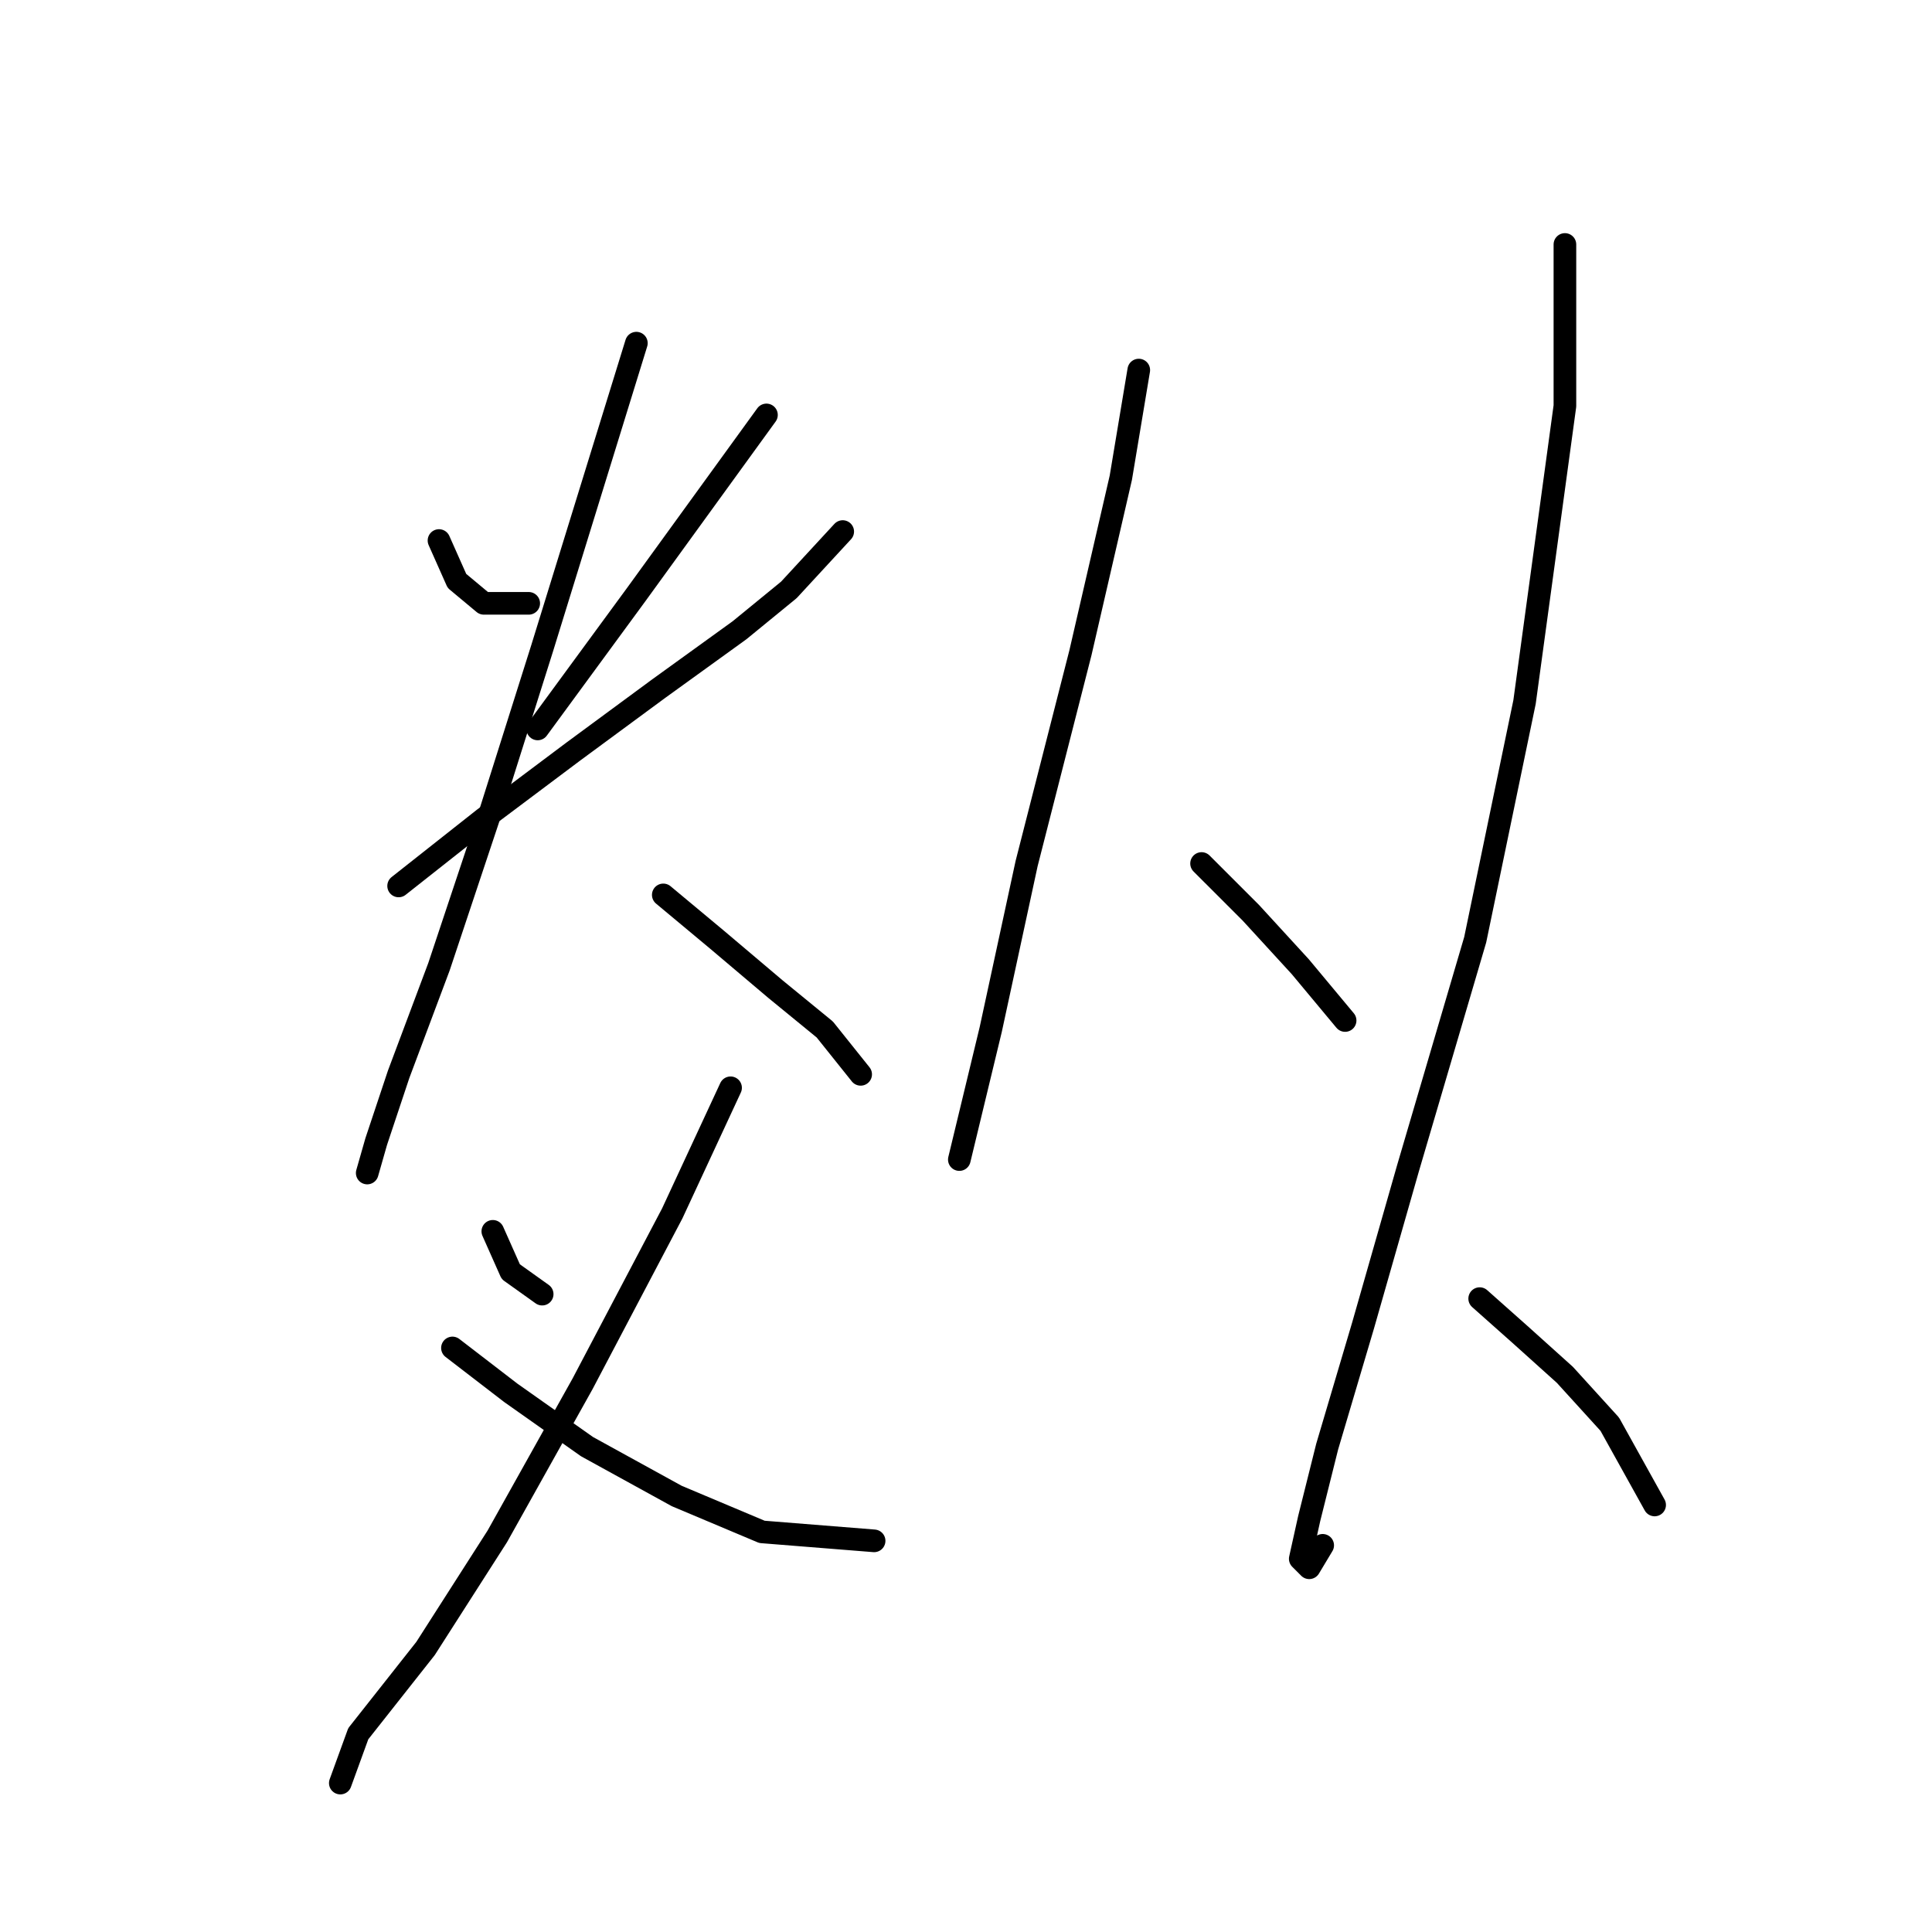 <?xml version="1.0" standalone="no"?>
    <svg width="256" height="256" xmlns="http://www.w3.org/2000/svg" version="1.1">
    <polyline stroke="black" stroke-width="3" stroke-linecap="round" fill="transparent" stroke-linejoin="round" points="58.169 71.623 60.547 76.973 64.113 79.945 70.057 79.945 70.057 79.945 " />
        <polyline stroke="black" stroke-width="3" stroke-linecap="round" fill="transparent" stroke-linejoin="round" points="101.559 54.981 84.322 78.756 71.246 96.587 71.246 96.587 " />
        <polyline stroke="black" stroke-width="3" stroke-linecap="round" fill="transparent" stroke-linejoin="round" points="52.82 117.391 64.113 108.475 76.001 99.559 87.294 91.238 97.993 83.511 104.531 78.162 111.664 70.435 111.664 70.435 " />
        <polyline stroke="black" stroke-width="3" stroke-linecap="round" fill="transparent" stroke-linejoin="round" points="84.322 45.471 71.84 85.889 64.708 108.475 58.169 128.09 52.82 142.355 49.848 151.27 48.659 155.431 48.659 155.431 " />
        <polyline stroke="black" stroke-width="3" stroke-linecap="round" fill="transparent" stroke-linejoin="round" points="87.889 118.579 95.021 124.523 102.748 131.061 109.286 136.411 114.041 142.355 114.041 142.355 " />
        <polyline stroke="black" stroke-width="3" stroke-linecap="round" fill="transparent" stroke-linejoin="round" points="65.302 163.158 67.68 168.507 71.84 171.479 71.84 171.479 " />
        <polyline stroke="black" stroke-width="3" stroke-linecap="round" fill="transparent" stroke-linejoin="round" points="96.804 144.138 89.077 160.781 77.19 183.367 65.896 203.576 56.386 218.435 47.471 229.729 45.093 236.267 45.093 236.267 " />
        <polyline stroke="black" stroke-width="3" stroke-linecap="round" fill="transparent" stroke-linejoin="round" points="59.953 178.612 67.68 184.556 77.784 191.688 89.672 198.227 100.965 202.982 115.824 204.17 115.824 204.17 " />
        <polyline stroke="black" stroke-width="3" stroke-linecap="round" fill="transparent" stroke-linejoin="round" points="150.893 49.037 148.515 63.302 143.166 86.483 136.033 114.419 131.278 136.411 127.118 153.648 127.118 153.648 " />
        <polyline stroke="black" stroke-width="3" stroke-linecap="round" fill="transparent" stroke-linejoin="round" points="159.214 114.419 165.752 120.957 172.291 128.09 178.234 135.222 178.234 135.222 " />
        <polyline stroke="black" stroke-width="3" stroke-linecap="round" fill="transparent" stroke-linejoin="round" points="207.359 32.394 207.359 53.792 202.01 93.021 195.471 124.523 186.556 154.837 180.612 175.64 175.857 191.688 173.479 201.198 172.291 206.548 173.479 207.737 175.263 204.765 175.263 204.765 " />
        <polyline stroke="black" stroke-width="3" stroke-linecap="round" fill="transparent" stroke-linejoin="round" points="196.066 172.074 201.415 176.829 207.359 182.178 213.303 188.716 219.247 199.415 219.247 199.415 " />
        </svg>
